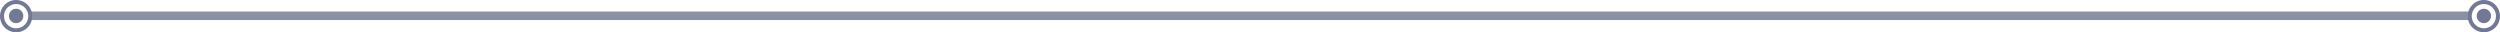 <svg xmlns="http://www.w3.org/2000/svg" xmlns:xlink="http://www.w3.org/1999/xlink" width="1030" height="13.296" viewBox="0 0 1030 13.296">
  <defs>
    <clipPath id="clip-path">
      <path id="Trazado_212702" data-name="Trazado 212702" d="M281.022,326.449a2.963,2.963,0,1,0,2.963-2.963,2.963,2.963,0,0,0-2.963,2.963" transform="translate(-281.022 -323.486)" fill="#727997"/>
    </clipPath>
  </defs>
  <g id="Grupo_182475" data-name="Grupo 182475" transform="translate(-231.008 -1762)">
    <line id="Línea_645" data-name="Línea 645" x2="1005.361" transform="translate(243.589 1768.5)" fill="none" stroke="#8b91a7" stroke-width="3.5"/>
    <g id="Grupo_182472" data-name="Grupo 182472" transform="translate(231.008 1762)">
      <g id="Grupo_180651" data-name="Grupo 180651" transform="translate(3.685 3.605)">
        <g id="Grupo_175269" data-name="Grupo 175269" clip-path="url(#clip-path)">
          <rect id="Rectángulo_58132" data-name="Rectángulo 58132" width="8.374" height="8.374" transform="translate(-2.952 2.71) rotate(-42.553)" fill="#727997"/>
        </g>
      </g>
      <path id="Trazado_216472" data-name="Trazado 216472" d="M270.654,306.235c-.079,0-.158,0-.239,0-.207,0-.412.009-.615.028a6.649,6.649,0,0,0,0,13.24c.2.019.408.028.615.028.081,0,.16,0,.239,0a6.648,6.648,0,0,0,0-13.287m0,11.626c-.079,0-.158.006-.239.006a4.881,4.881,0,0,1-.615-.038,4.988,4.988,0,0,1,0-9.9,4.875,4.875,0,0,1,.615-.039c.081,0,.16,0,.239.006a4.988,4.988,0,0,1,0,9.965" transform="translate(-263.768 -306.231)" fill="#727997"/>
    </g>
    <g id="Grupo_182473" data-name="Grupo 182473" transform="translate(1247.713 1762)">
      <g id="Grupo_180651-2" data-name="Grupo 180651" transform="translate(3.685 3.605)">
        <g id="Grupo_175269-2" data-name="Grupo 175269" clip-path="url(#clip-path)">
          <rect id="Rectángulo_58132-2" data-name="Rectángulo 58132" width="8.374" height="8.374" transform="translate(-2.952 2.71) rotate(-42.553)" fill="#727997"/>
        </g>
      </g>
      <path id="Trazado_216472-2" data-name="Trazado 216472" d="M270.654,306.235c-.079,0-.158,0-.239,0-.207,0-.412.009-.615.028a6.649,6.649,0,0,0,0,13.24c.2.019.408.028.615.028.081,0,.16,0,.239,0a6.648,6.648,0,0,0,0-13.287m0,11.626c-.079,0-.158.006-.239.006a4.881,4.881,0,0,1-.615-.038,4.988,4.988,0,0,1,0-9.9,4.875,4.875,0,0,1,.615-.039c.081,0,.16,0,.239.006a4.988,4.988,0,0,1,0,9.965" transform="translate(-263.768 -306.231)" fill="#727997"/>
    </g>
  </g>
</svg>
